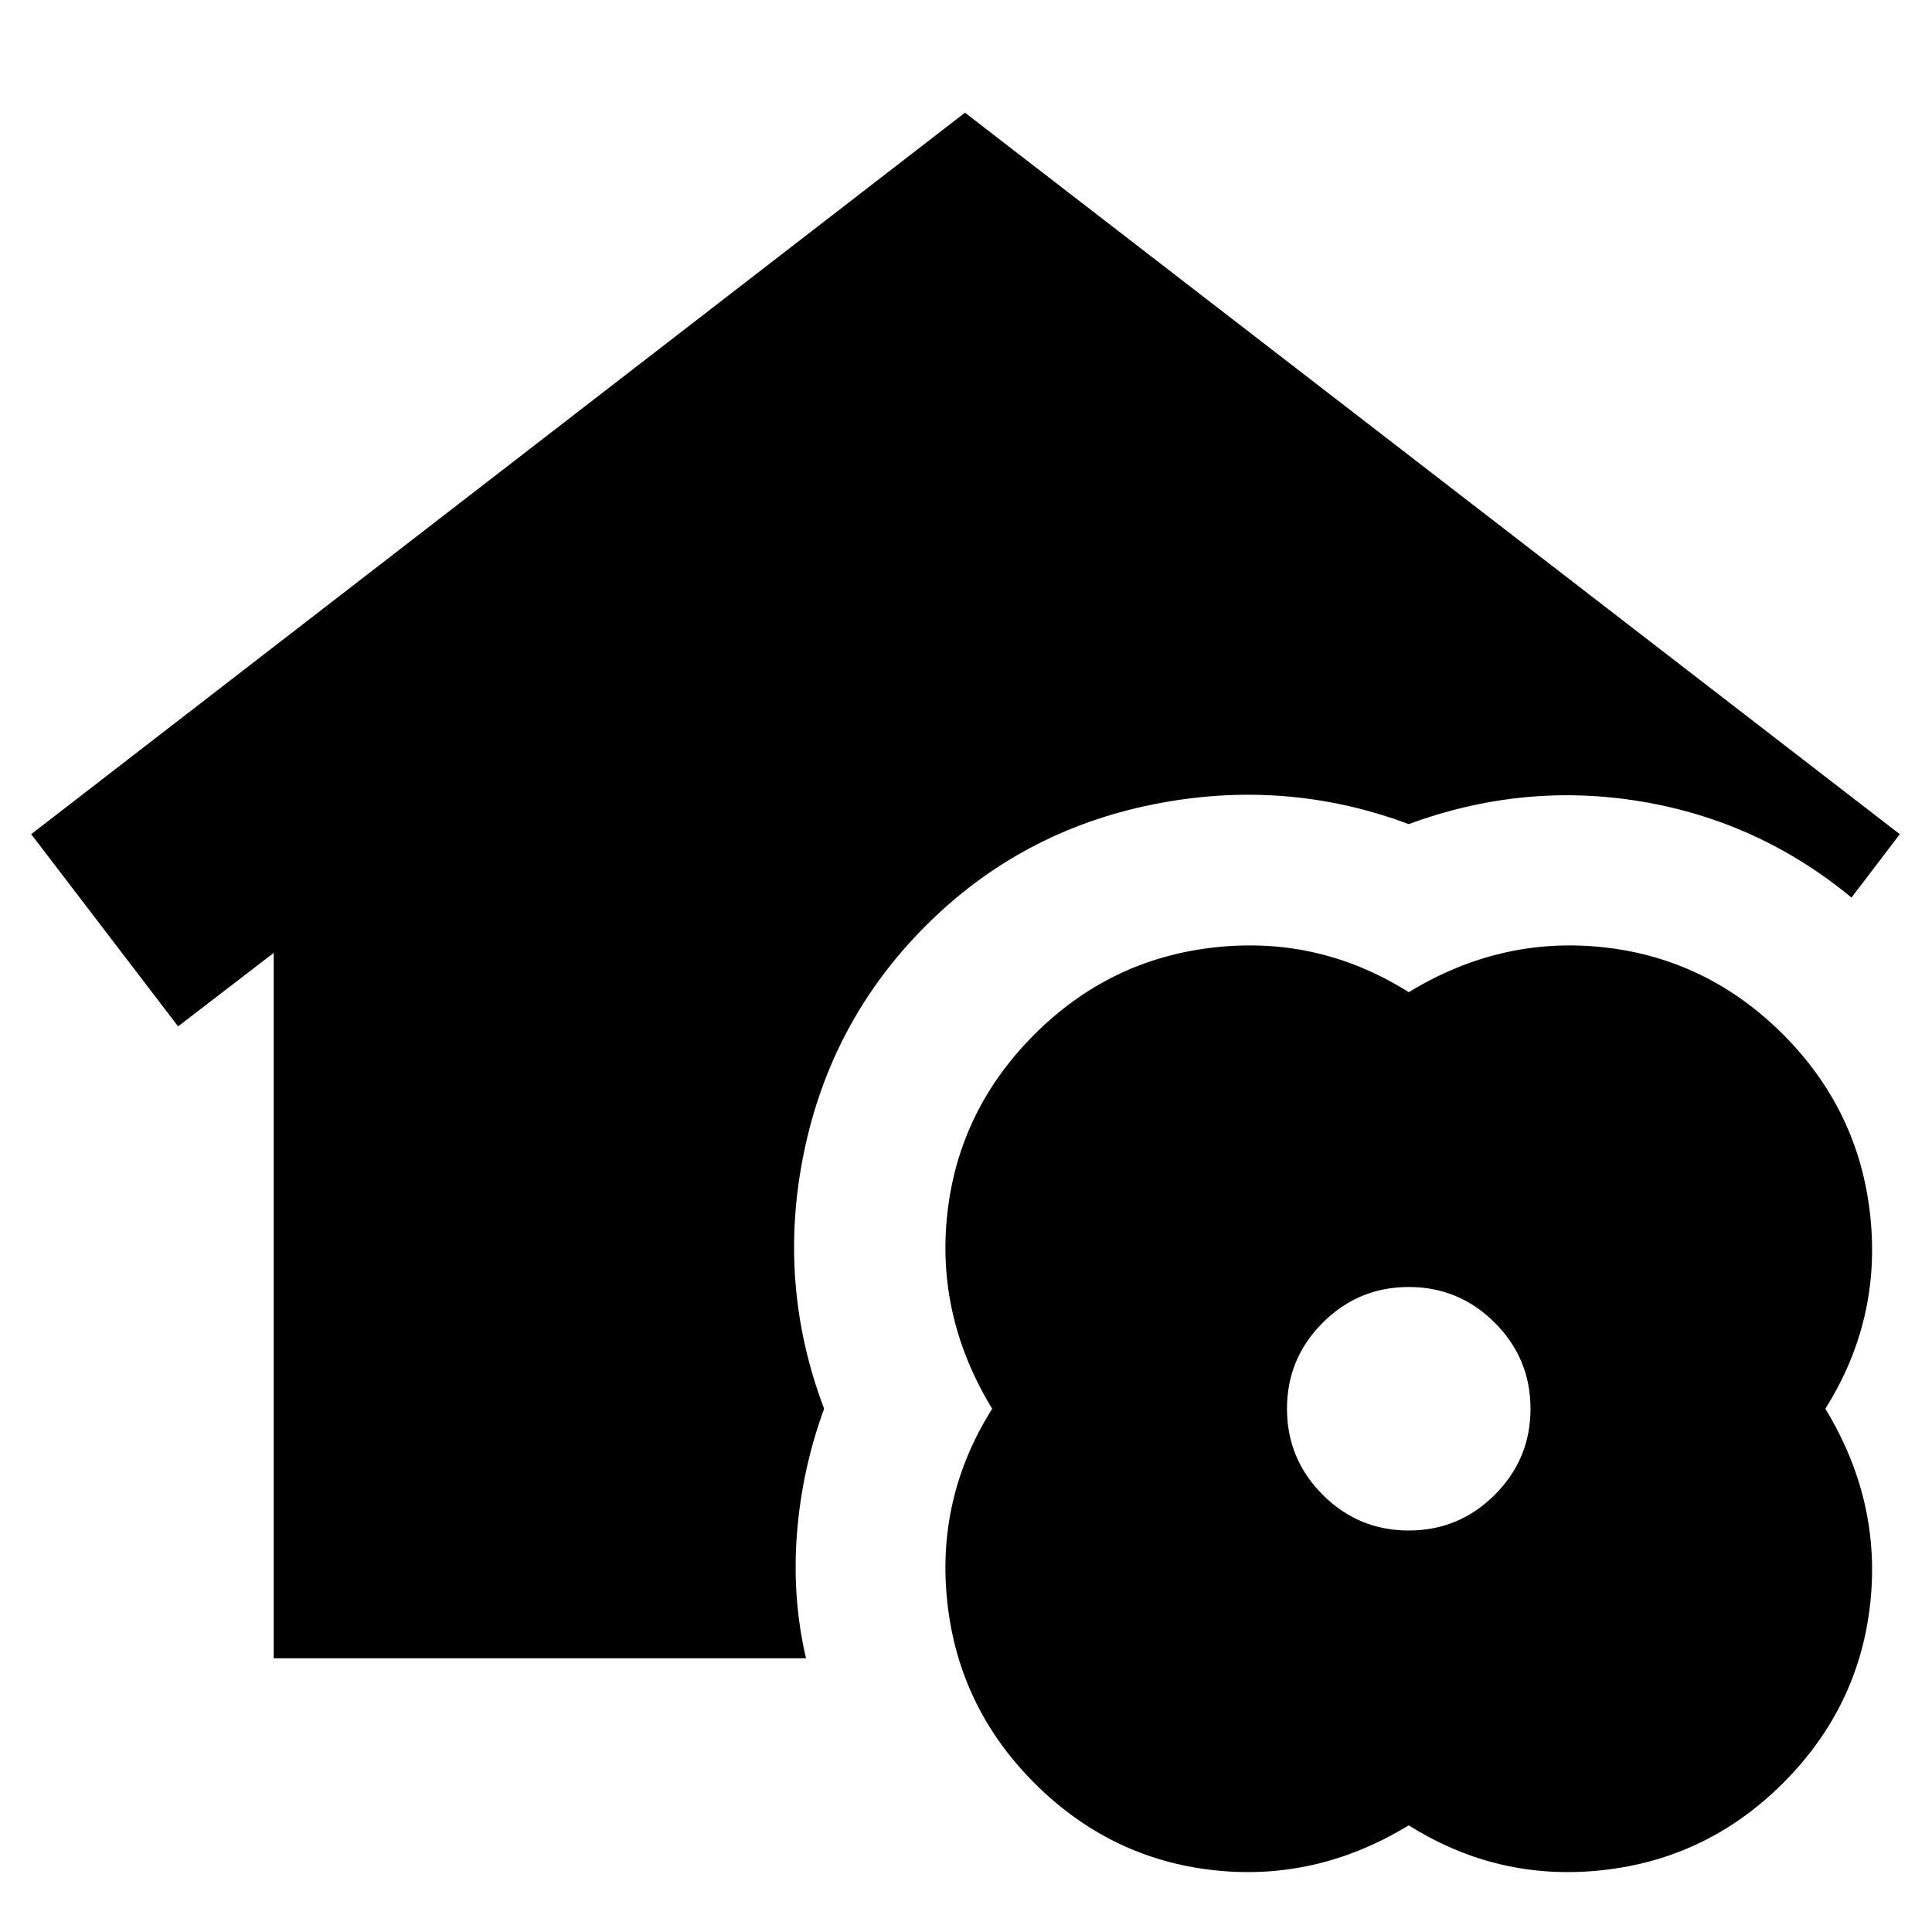 <svg xmlns="http://www.w3.org/2000/svg" height="24" viewBox="0 -960 960 960" width="24"><path d="M136-136v-350.5L88.5-450l-73-95.5 464-358.5L944-545.5 920-514q-46-38-104.5-47.75T700-550.5q-61.5-23-127.25-9.75T460-500q-47 47-60.5 112.5t10 127.5q-11 30-13.5 62t4.5 62H136Zm564 83q-46 28-97.25 22.25T514-74q-37.5-37.5-43.25-89.5T493-260q-28-46-22.25-97.25T514-446q37.5-37.5 89.5-43.25T700-467q46-28 97.25-22.25T886-446q37.5 37.5 43.25 89.5T907-260q28 46 22.25 97.25T886-74q-37.5 37.5-89.5 43.25T700-53Zm0-146.5q25 0 42.75-17.75T760.5-260q0-25-17.75-42.75T700-320.5q-25 0-42.75 17.75T639.5-260q0 25 17.75 42.75T700-199.5Z"/></svg>